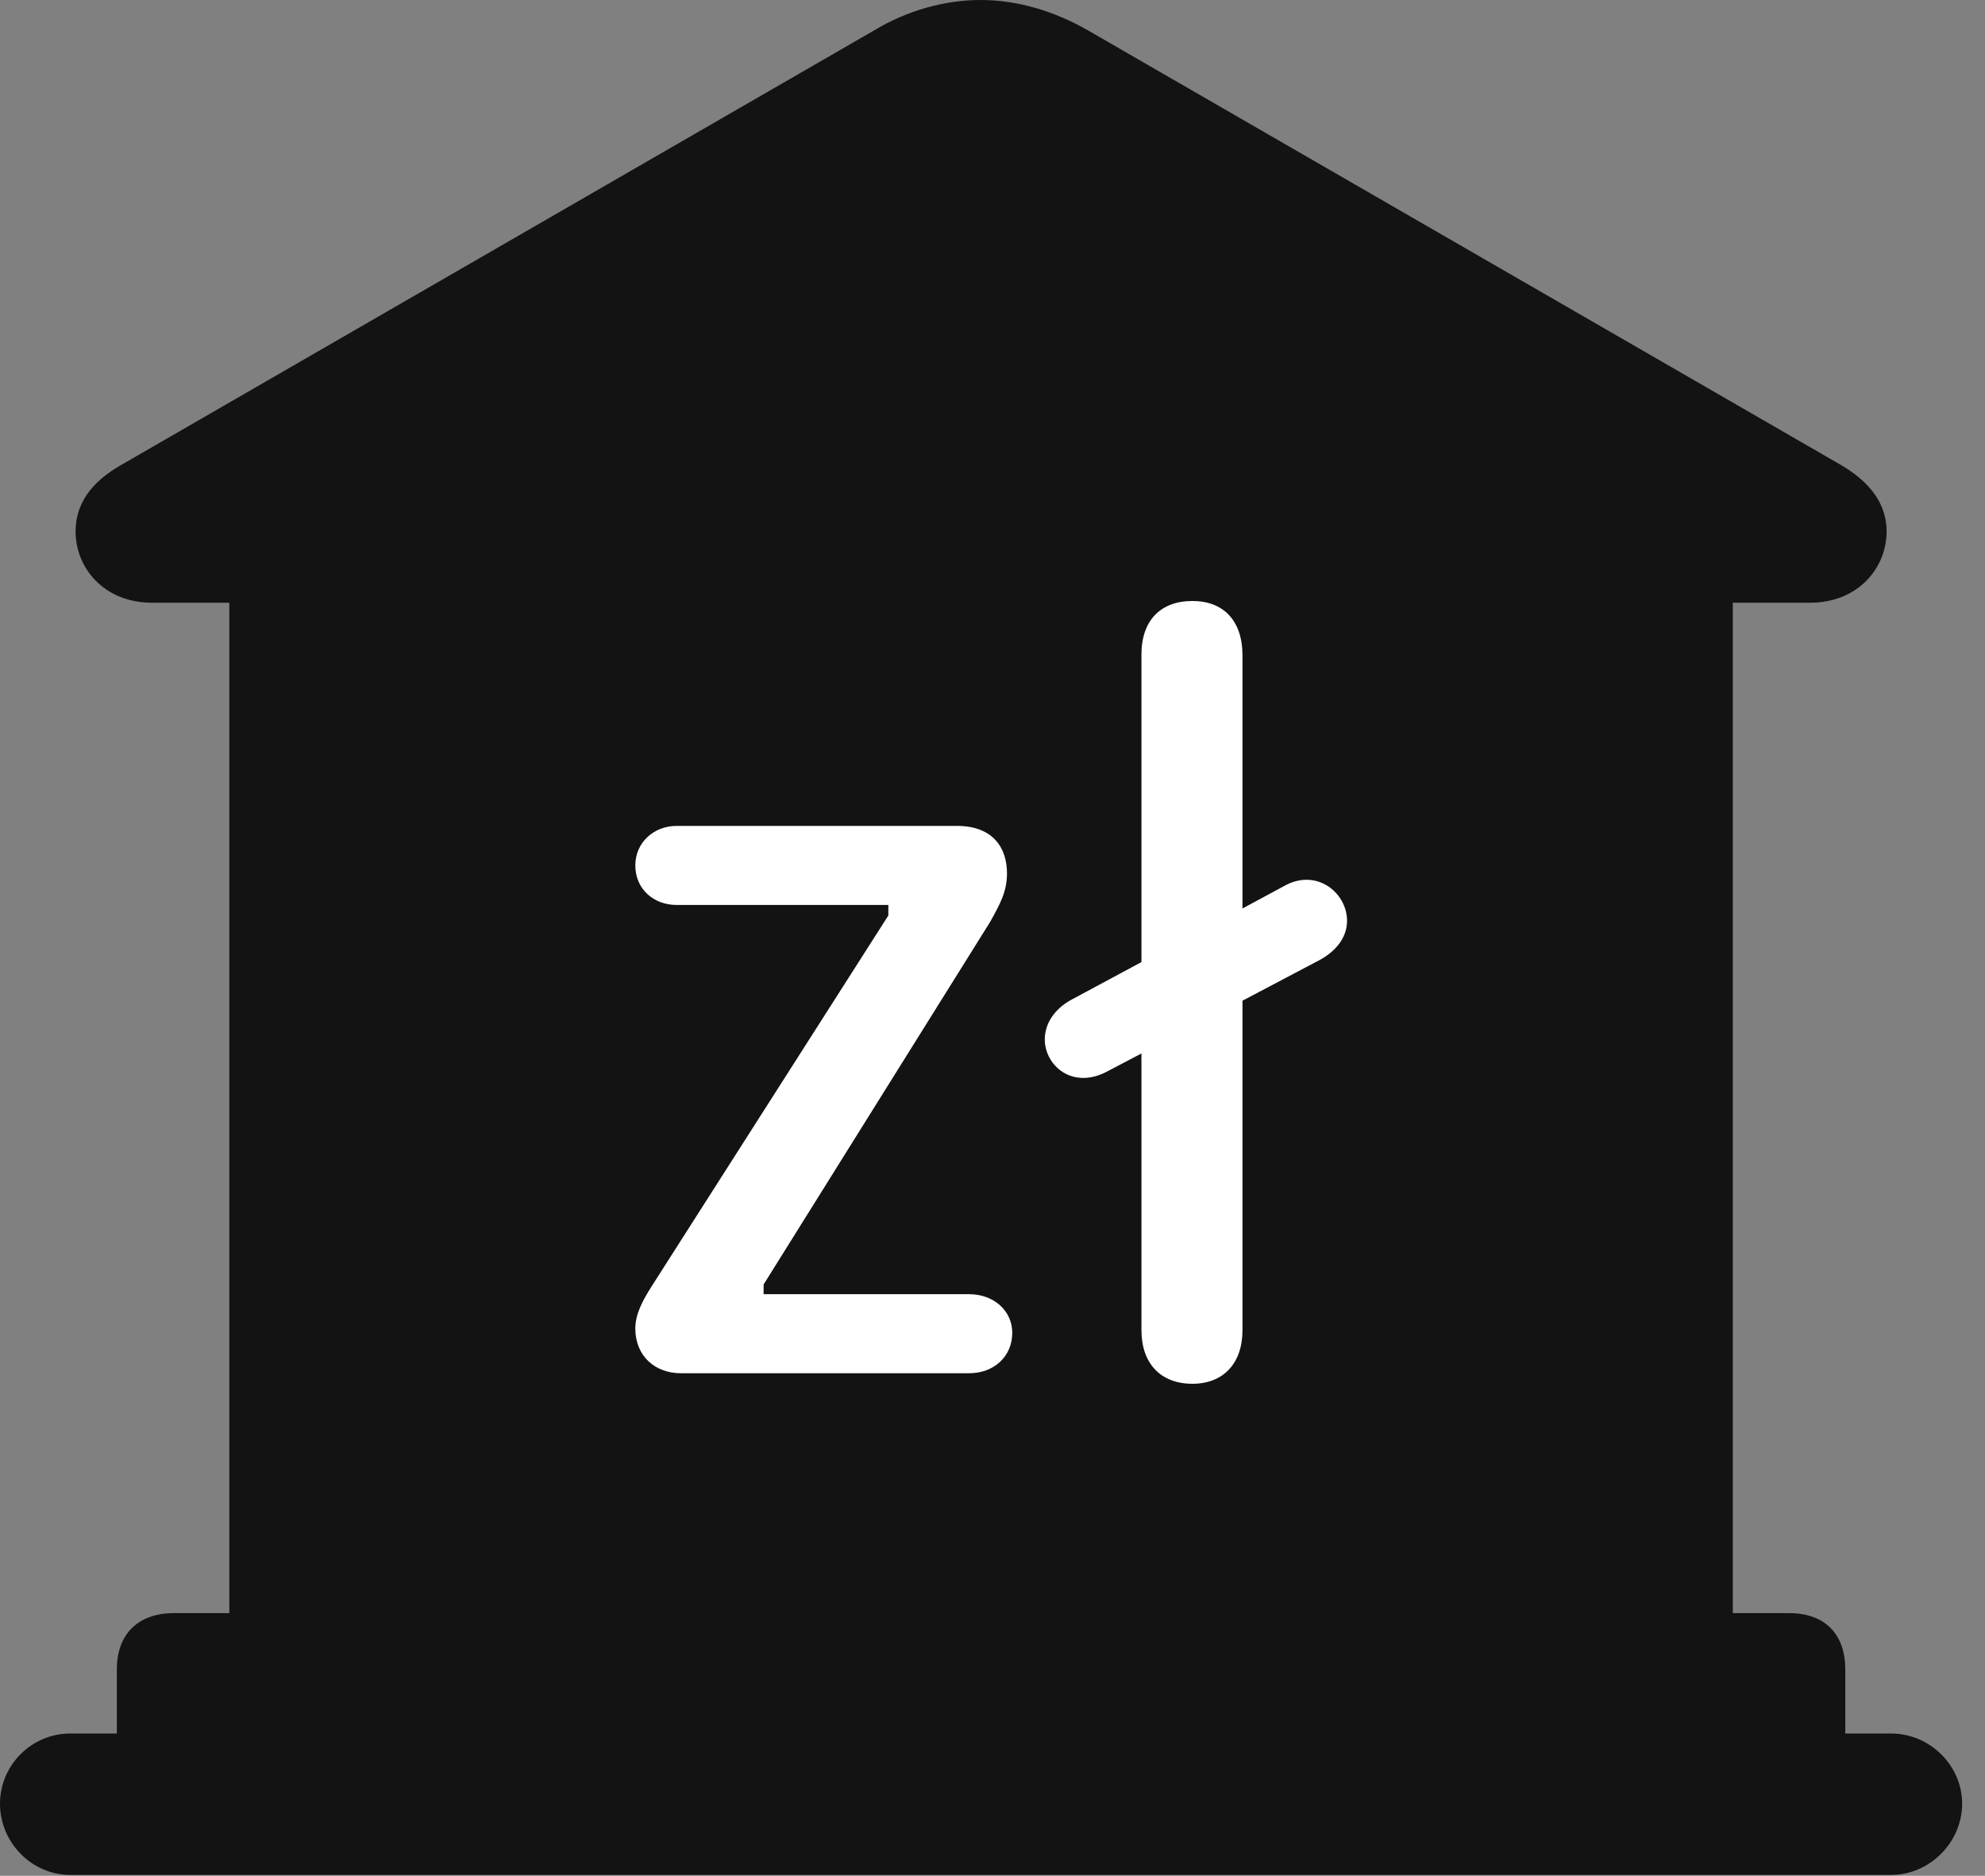 <?xml version="1.0" encoding="UTF-8"?>
<!--Generator: Apple Native CoreSVG 326-->
<!DOCTYPE svg
PUBLIC "-//W3C//DTD SVG 1.1//EN"
       "http://www.w3.org/Graphics/SVG/1.1/DTD/svg11.dtd">
<svg version="1.1" xmlns="http://www.w3.org/2000/svg" xmlns:xlink="http://www.w3.org/1999/xlink" viewBox="0 0 30.885 29.189">
 <rect x="0" y="0" width="30.885" height="29.189" fill="#808080" stroke="none"/>
 <g>
  <rect height="29.189" opacity="0" width="30.885" x="0" y="0"/>
  <path d="M1.818 27.59L28.711 27.59L28.711 25.977C28.711 25.43 28.396 25.102 27.836 25.102L26.961 25.102L26.961 9.379L28.164 9.379C28.916 9.379 29.354 8.832 29.354 8.271C29.354 7.861 29.121 7.506 28.615 7.219L16.939 0.479C16.393 0.164 15.818 0 15.258 0C14.697 0 14.109 0.164 13.59 0.479L1.914 7.219C1.395 7.506 1.176 7.861 1.176 8.271C1.176 8.832 1.613 9.379 2.365 9.379L3.568 9.379L3.568 25.102L2.707 25.102C2.146 25.102 1.818 25.43 1.818 25.977ZM1.094 29.176L29.422 29.176C30.023 29.176 30.529 28.67 30.529 28.068C30.529 27.467 30.023 26.975 29.422 26.975L1.094 26.975C0.492 26.975 0 27.467 0 28.068C0 28.67 0.492 29.176 1.094 29.176Z" fill="black" fill-opacity="0.85"/>
  <path d="M10.596 21.369C10.185 21.369 9.885 21.096 9.885 20.672C9.885 20.453 9.994 20.248 10.131 20.029L13.822 14.246L13.822 14.082L10.527 14.082C10.172 14.082 9.885 13.836 9.885 13.467C9.885 13.111 10.172 12.852 10.527 12.852L14.889 12.852C15.463 12.852 15.668 13.207 15.668 13.59C15.668 13.877 15.559 14.068 15.408 14.342L11.881 19.988L11.881 20.139L15.08 20.139C15.463 20.139 15.75 20.398 15.75 20.74C15.75 21.109 15.463 21.369 15.08 21.369ZM16.256 16.174C16.256 15.941 16.393 15.709 16.666 15.559L17.76 14.971L17.76 10.185C17.76 9.652 18.061 9.352 18.553 9.352C19.031 9.352 19.332 9.652 19.332 10.199L19.332 14.137L20.016 13.768C20.508 13.521 20.959 13.904 20.959 14.328C20.959 14.547 20.836 14.766 20.549 14.93L19.332 15.572L19.332 20.699C19.332 21.219 19.031 21.533 18.553 21.533C18.061 21.533 17.76 21.219 17.76 20.699L17.76 16.393L17.24 16.666C16.693 16.967 16.256 16.584 16.256 16.174Z" fill="white"/>
 </g>
</svg>
